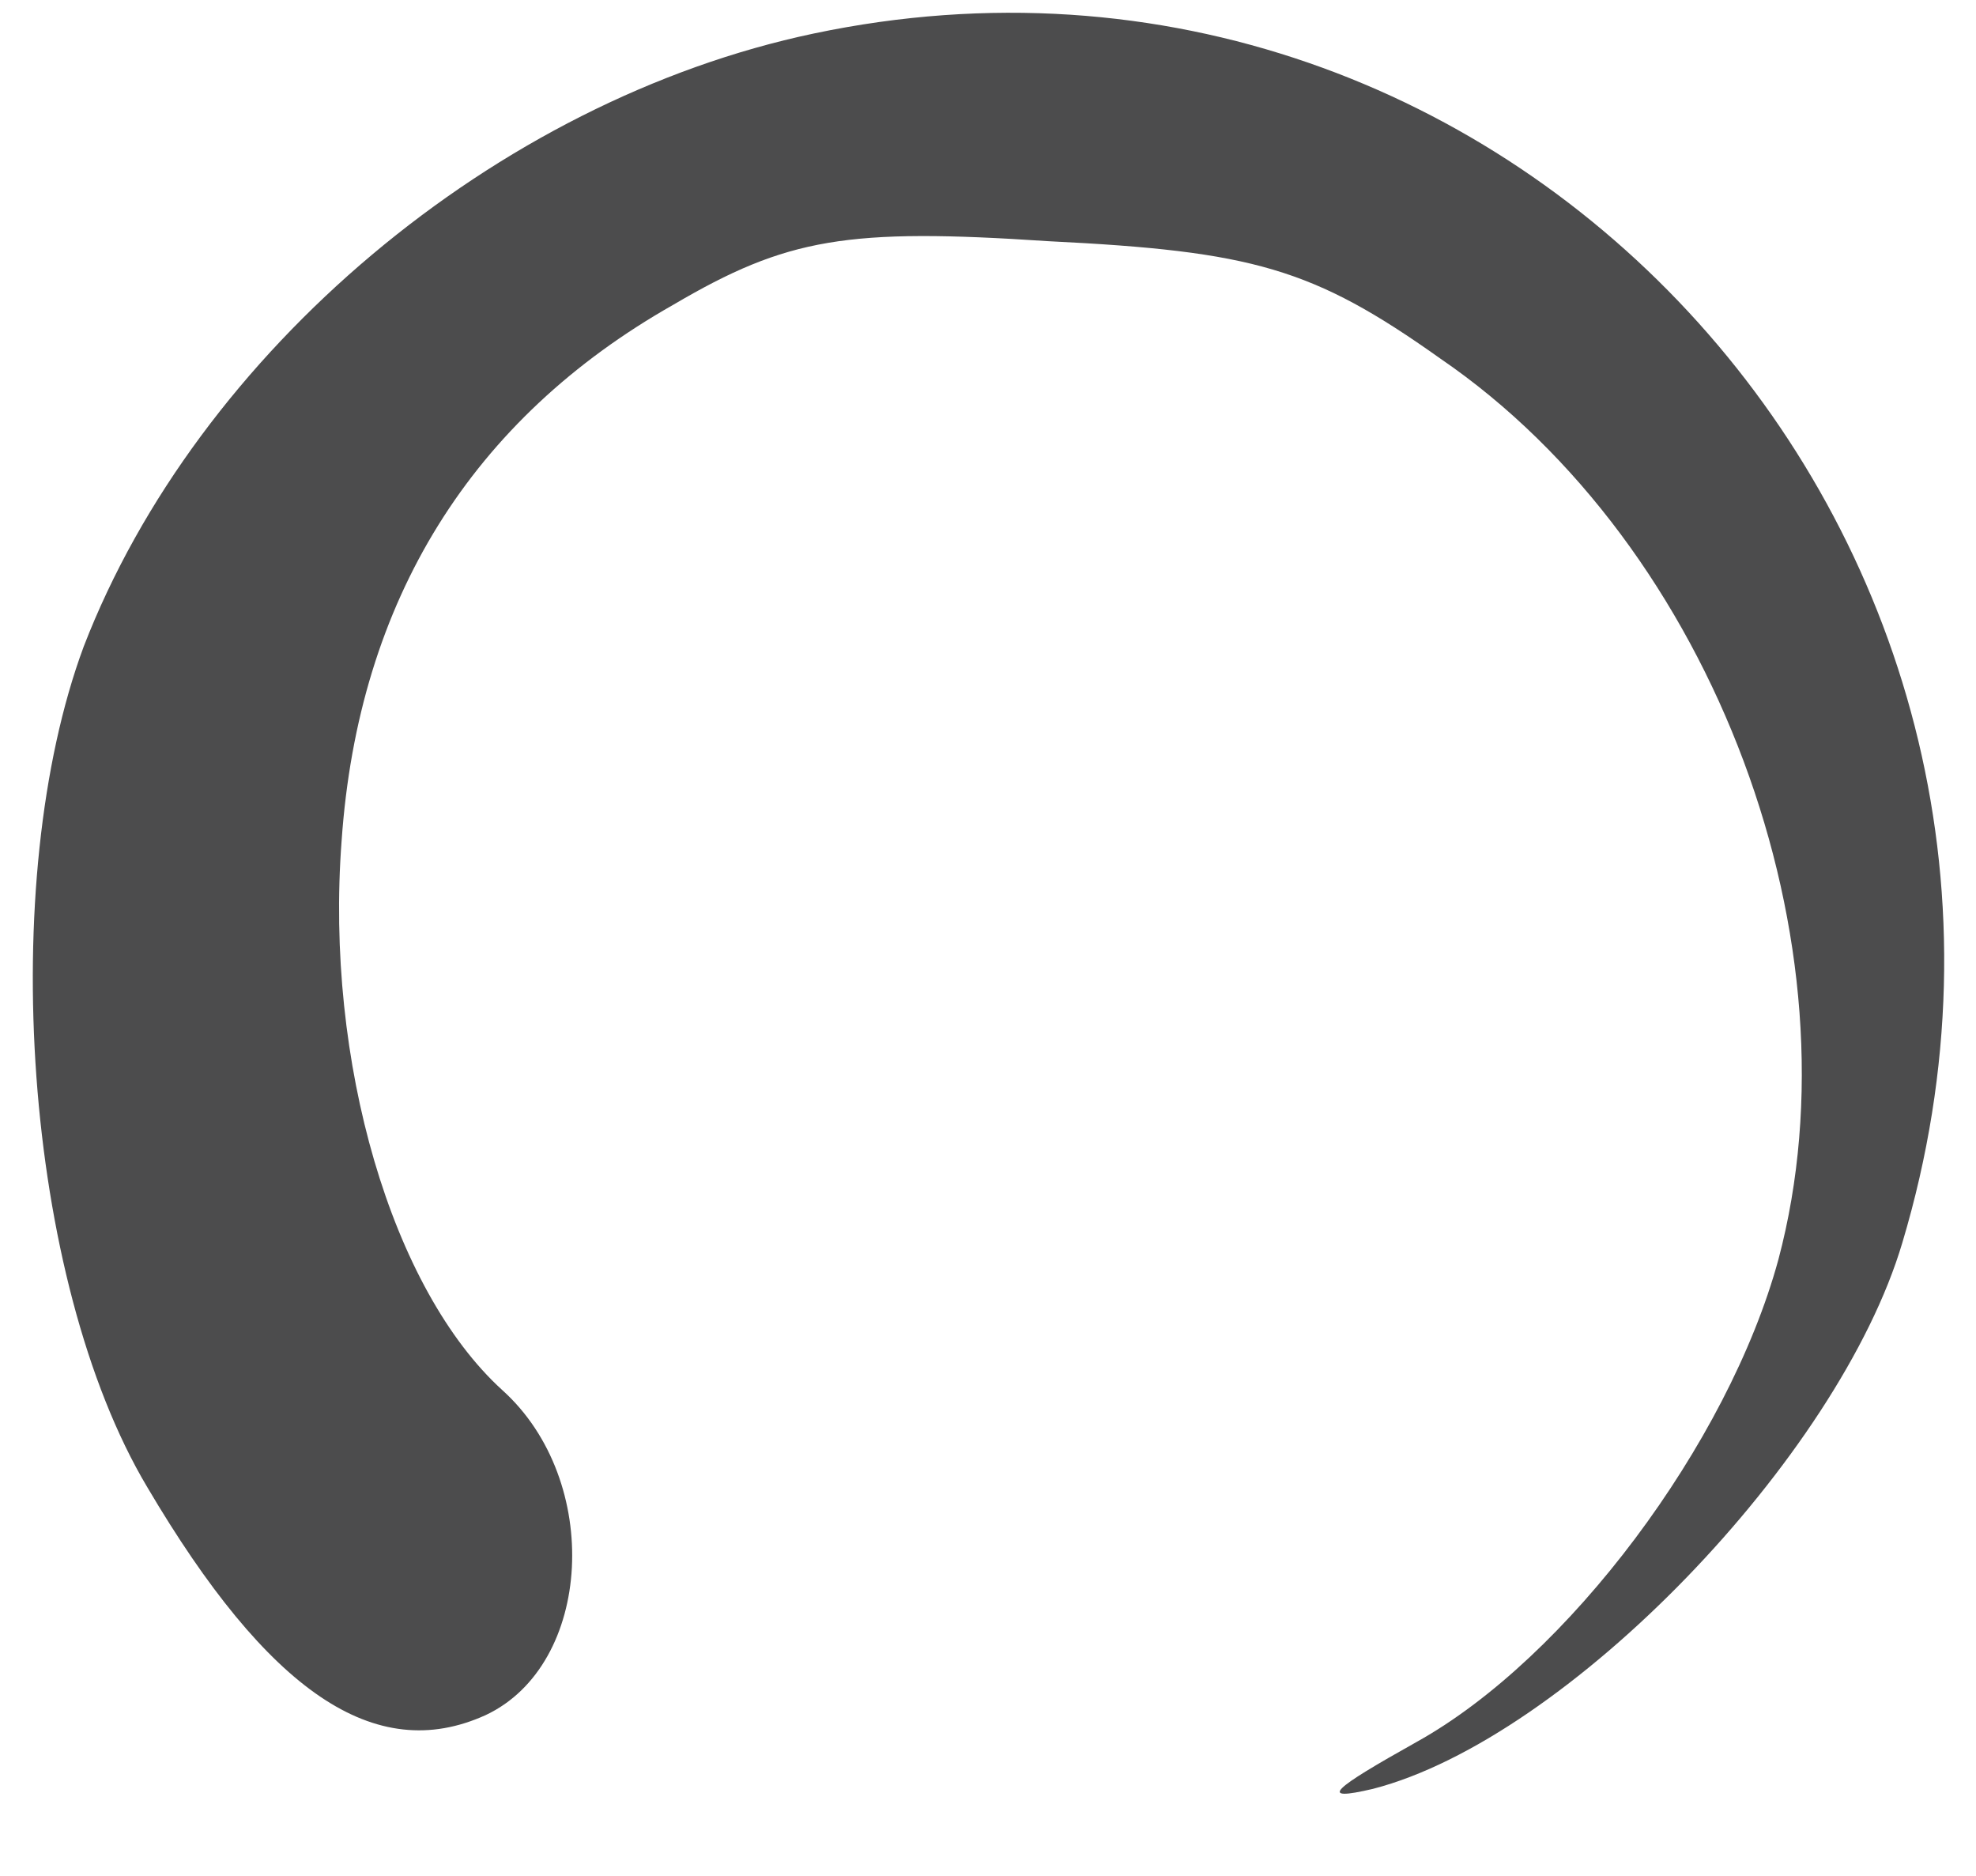 <svg version="1.0" xmlns="http://www.w3.org/2000/svg"
 width="59pt" height="56pt" viewBox="0 0 59 56"
 preserveAspectRatio="xMidYMid meet">
<g transform="translate(0,56) scale(0.1,-0.1)"
fill="#4c4c4d" stroke="none">
<path d="M243 550 c-95 -20 -184 -95 -218 -183 -26 -70 -18 -189 19 -251 36
-61 68 -83 101 -68 32 15 35 70 5 97 -33 30 -53 98 -48 164 5 72 39 126 99
160 34 20 52 23 112 19 61 -3 79 -8 117 -35 82 -56 126 -175 101 -269 -15 -55
-63 -119 -108 -144 -25 -14 -30 -18 -13 -14 58 15 139 99 158 163 62 207 -116
405 -325 361z"/>
</g>
</svg>
